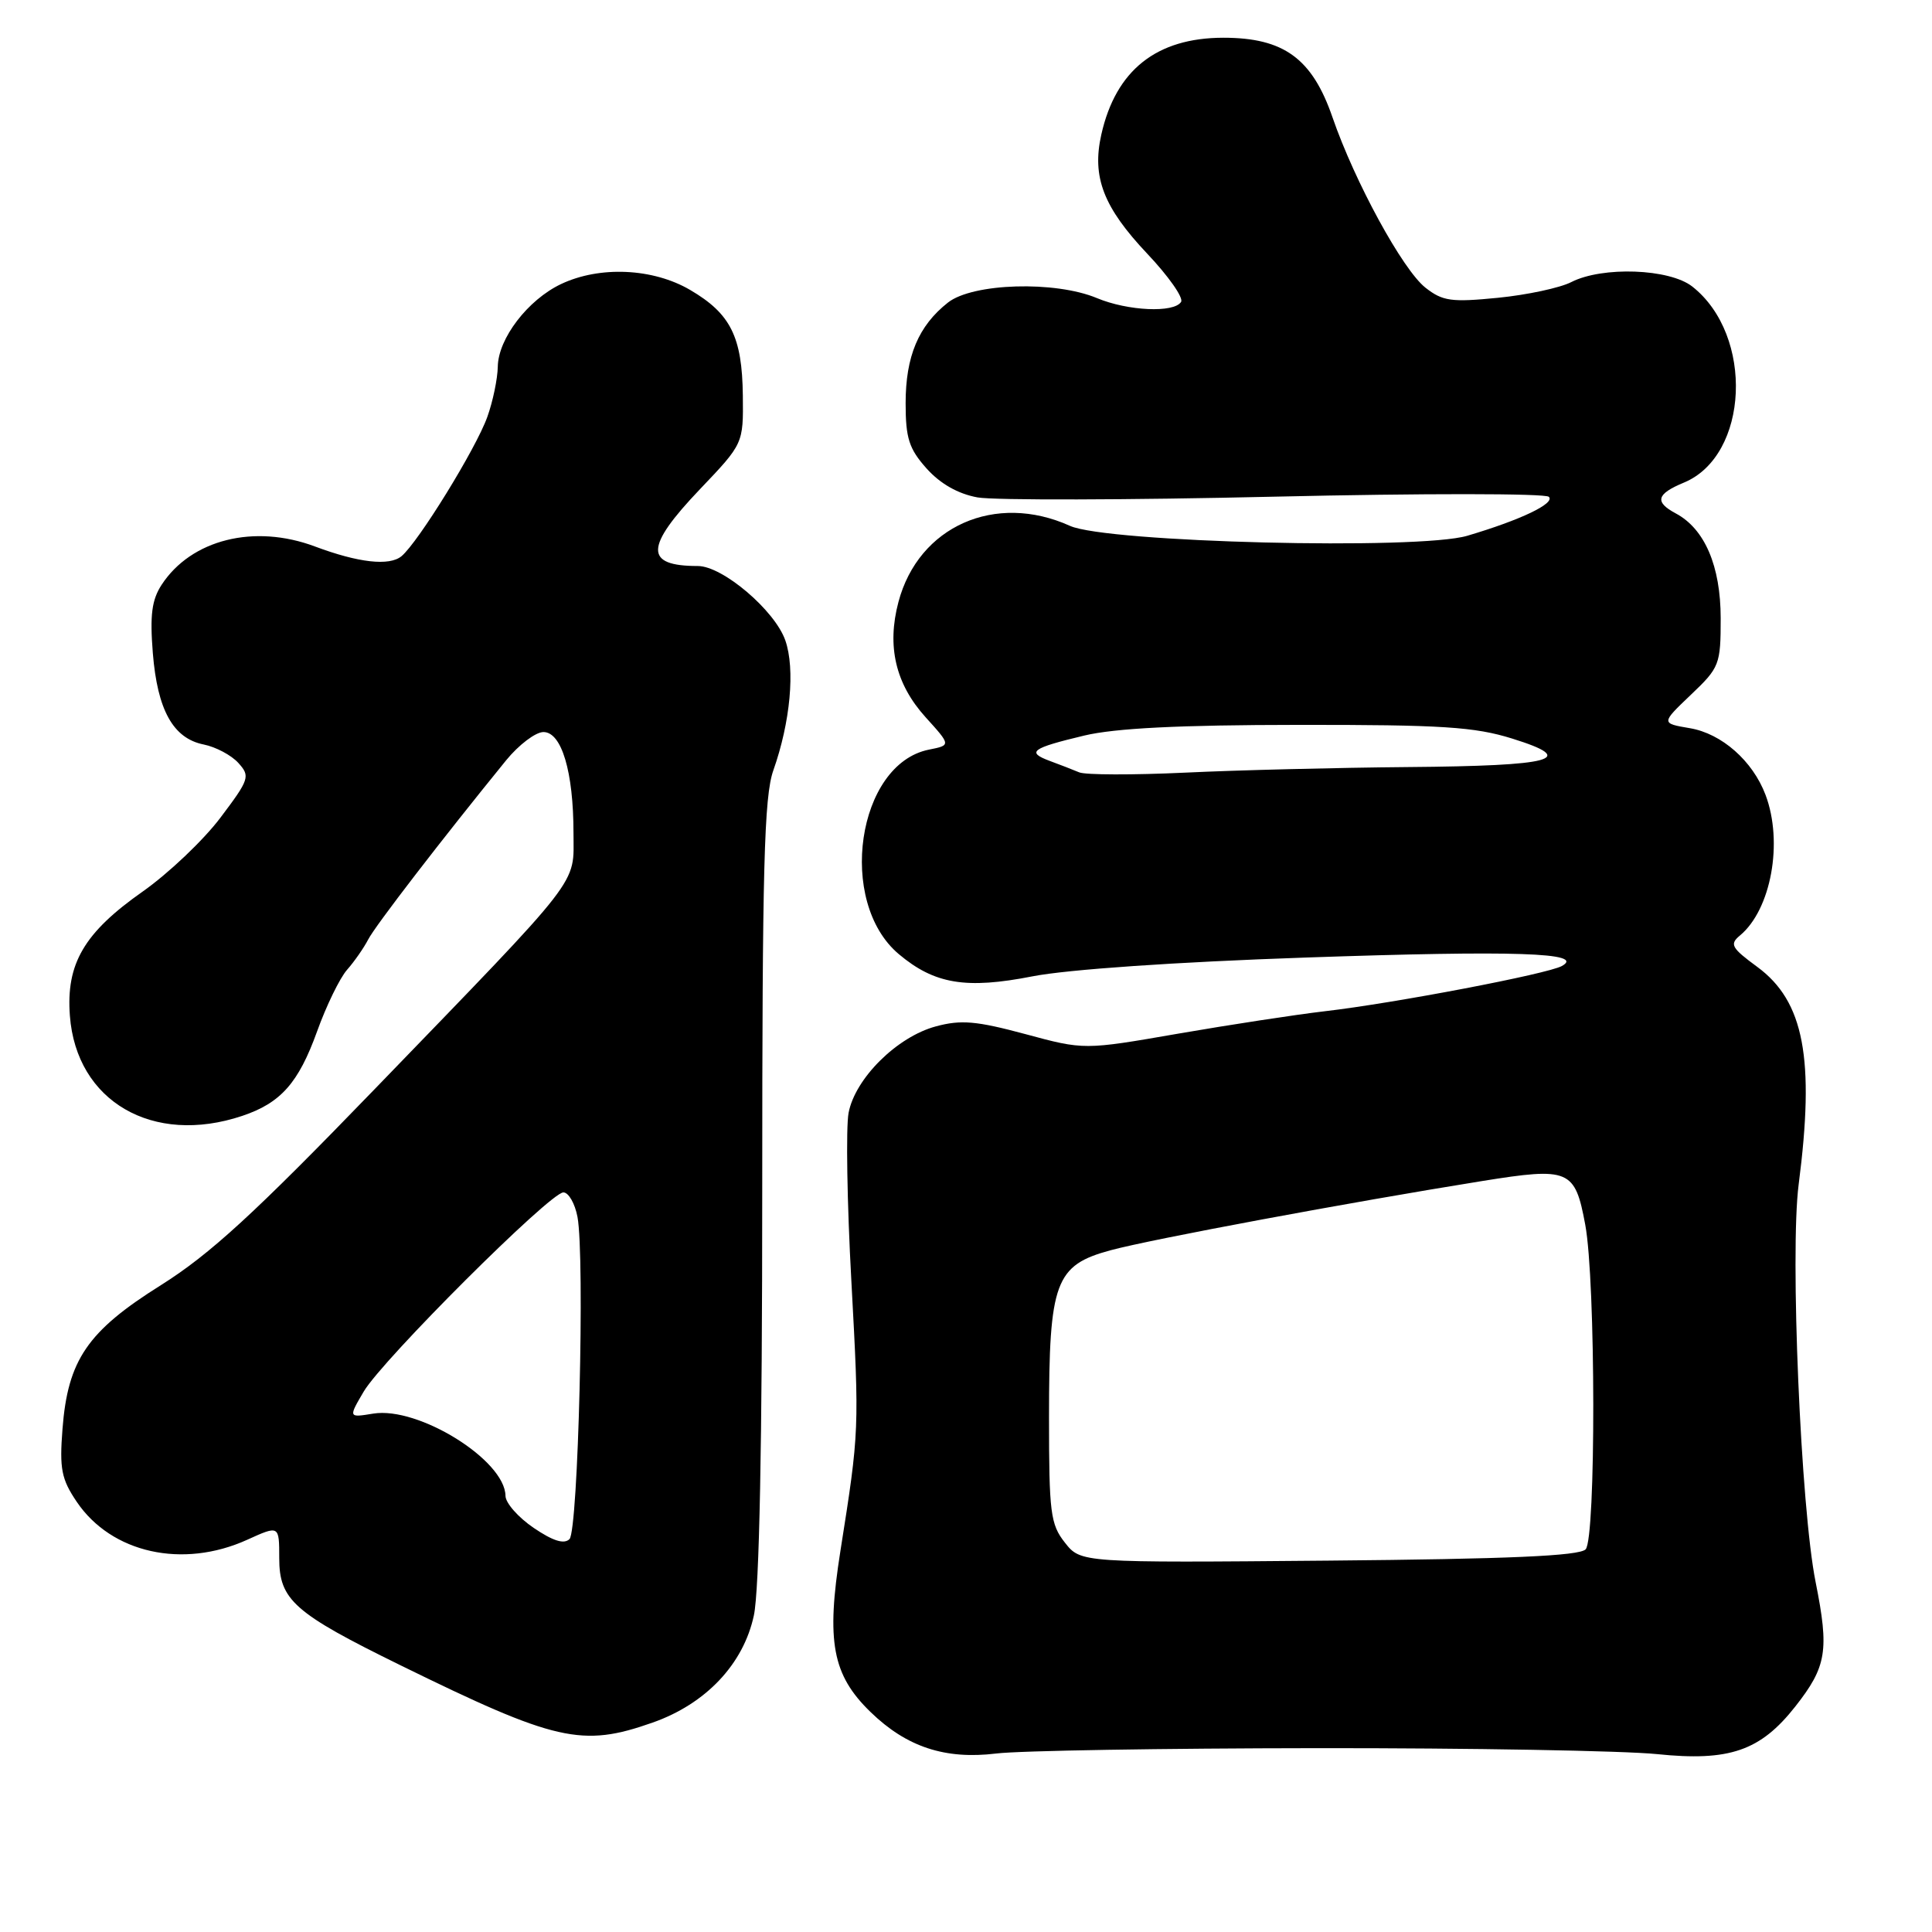 <?xml version="1.0" encoding="UTF-8" standalone="no"?>
<!DOCTYPE svg PUBLIC "-//W3C//DTD SVG 1.1//EN" "http://www.w3.org/Graphics/SVG/1.1/DTD/svg11.dtd" >
<svg xmlns="http://www.w3.org/2000/svg" xmlns:xlink="http://www.w3.org/1999/xlink" version="1.1" viewBox="0 0 256 256">
 <g >
 <path fill="currentColor"
d=" M 174.50 231.64 C 194.85 231.62 215.13 231.98 219.57 232.43 C 229.14 233.42 233.26 232.00 237.88 226.13 C 242.05 220.83 242.39 218.70 240.58 209.64 C 238.61 199.83 237.17 165.97 238.33 156.96 C 240.49 140.27 239.05 132.68 232.85 128.12 C 229.42 125.60 229.15 125.12 230.55 123.96 C 234.69 120.52 236.31 111.60 233.94 105.32 C 232.24 100.82 228.13 97.20 223.92 96.49 C 220.09 95.84 220.09 95.84 224.04 92.07 C 227.85 88.45 228.00 88.07 228.00 81.90 C 227.99 75.00 225.89 70.08 222.05 68.03 C 219.21 66.51 219.48 65.46 223.12 63.95 C 231.76 60.37 232.45 44.43 224.24 37.97 C 221.21 35.59 212.33 35.27 208.20 37.38 C 206.72 38.14 202.34 39.08 198.48 39.46 C 192.31 40.07 191.16 39.91 188.88 38.12 C 185.87 35.75 179.52 24.12 176.56 15.54 C 173.87 7.74 170.10 5.00 162.10 5.00 C 153.25 5.01 147.85 9.29 145.93 17.83 C 144.66 23.46 146.21 27.47 152.02 33.62 C 154.82 36.58 156.84 39.45 156.50 40.00 C 155.58 41.49 149.44 41.21 145.35 39.50 C 139.80 37.18 128.89 37.51 125.61 40.09 C 121.70 43.17 120.00 47.21 120.00 53.43 C 120.00 58.07 120.45 59.47 122.78 62.08 C 124.59 64.10 126.94 65.44 129.53 65.91 C 131.71 66.30 149.45 66.26 168.95 65.81 C 188.44 65.36 204.77 65.37 205.23 65.83 C 206.10 66.70 201.49 68.90 194.43 70.99 C 187.98 72.91 146.65 71.88 141.78 69.68 C 131.89 65.21 121.71 69.73 119.05 79.76 C 117.49 85.63 118.66 90.62 122.64 95.03 C 126.01 98.75 126.01 98.75 123.09 99.33 C 113.56 101.24 110.87 119.51 119.10 126.43 C 123.82 130.40 128.00 131.10 136.81 129.37 C 141.45 128.46 155.80 127.47 173.00 126.88 C 200.80 125.92 210.13 126.23 206.96 128.00 C 205.08 129.05 184.77 132.93 175.50 134.00 C 171.65 134.45 162.91 135.79 156.08 136.97 C 143.65 139.13 143.65 139.13 135.85 137.02 C 129.38 135.28 127.34 135.10 124.01 136.00 C 118.86 137.38 113.30 142.90 112.44 147.47 C 112.08 149.40 112.24 159.42 112.81 169.74 C 113.88 189.45 113.87 189.63 111.36 205.50 C 109.46 217.52 110.28 221.94 115.36 226.86 C 120.13 231.49 125.24 233.17 132.00 232.35 C 135.03 231.97 154.15 231.66 174.50 231.64 Z  M 86.48 228.25 C 93.53 225.77 98.51 220.50 99.89 214.06 C 100.62 210.67 101.00 191.28 101.00 157.58 C 101.00 114.95 101.25 105.54 102.47 102.08 C 104.73 95.69 105.38 88.65 104.06 84.86 C 102.68 80.89 95.76 75.00 92.47 75.00 C 85.36 75.00 85.43 72.50 92.75 64.82 C 98.50 58.79 98.50 58.79 98.43 52.41 C 98.34 44.62 96.81 41.56 91.45 38.42 C 86.52 35.53 79.47 35.21 74.34 37.64 C 69.94 39.73 66.01 44.86 65.96 48.59 C 65.93 50.19 65.31 53.19 64.57 55.25 C 63.08 59.43 55.43 71.84 53.20 73.70 C 51.59 75.03 47.50 74.57 41.73 72.41 C 33.69 69.40 25.35 71.48 21.42 77.48 C 20.11 79.49 19.85 81.50 20.25 86.53 C 20.86 94.09 22.94 97.84 26.99 98.65 C 28.59 98.97 30.66 100.07 31.58 101.09 C 33.18 102.86 33.06 103.24 29.19 108.37 C 26.94 111.35 22.31 115.74 18.90 118.14 C 11.14 123.59 8.74 127.69 9.26 134.59 C 10.11 145.94 20.25 151.83 32.10 147.86 C 37.20 146.15 39.55 143.50 42.01 136.68 C 43.23 133.28 45.02 129.60 45.99 128.50 C 46.96 127.40 48.21 125.60 48.78 124.50 C 49.69 122.71 58.51 111.26 67.06 100.75 C 68.74 98.69 70.97 97.00 72.01 97.00 C 74.42 97.00 75.99 102.27 75.99 110.37 C 76.00 117.42 77.49 115.51 49.64 144.32 C 33.65 160.86 27.82 166.20 21.32 170.29 C 11.59 176.39 8.98 180.20 8.28 189.36 C 7.87 194.63 8.14 196.00 10.17 199.00 C 14.77 205.80 24.21 207.90 32.75 204.03 C 37.00 202.10 37.00 202.10 37.00 206.46 C 37.00 212.00 38.95 213.73 53.03 220.64 C 73.67 230.77 77.12 231.55 86.48 228.25 Z  M 141.10 204.40 C 139.19 201.98 139.00 200.44 139.00 187.83 C 139.00 169.84 139.81 167.65 147.18 165.66 C 152.63 164.19 178.68 159.34 196.41 156.49 C 207.95 154.64 208.69 154.95 210.05 162.26 C 211.45 169.73 211.48 203.92 210.10 205.30 C 209.23 206.17 199.88 206.58 176.05 206.79 C 143.21 207.08 143.21 207.08 141.10 204.40 Z  M 143.00 102.34 C 142.18 102.00 140.43 101.31 139.11 100.83 C 135.96 99.66 136.67 99.14 143.65 97.47 C 147.74 96.49 156.26 96.06 172.00 96.05 C 191.08 96.03 195.40 96.31 200.39 97.87 C 209.18 100.61 205.99 101.48 186.50 101.64 C 177.15 101.72 163.88 102.05 157.00 102.38 C 150.12 102.70 143.82 102.69 143.00 102.34 Z  M 70.71 202.45 C 68.67 201.06 66.99 199.16 66.98 198.21 C 66.92 193.47 55.45 186.34 49.46 187.31 C 46.16 187.85 46.16 187.85 48.20 184.38 C 50.71 180.14 72.90 158.00 74.65 158.00 C 75.34 158.00 76.18 159.46 76.52 161.25 C 77.51 166.56 76.62 202.79 75.46 203.94 C 74.75 204.65 73.27 204.19 70.71 202.45 Z "/>
</g>
</svg>